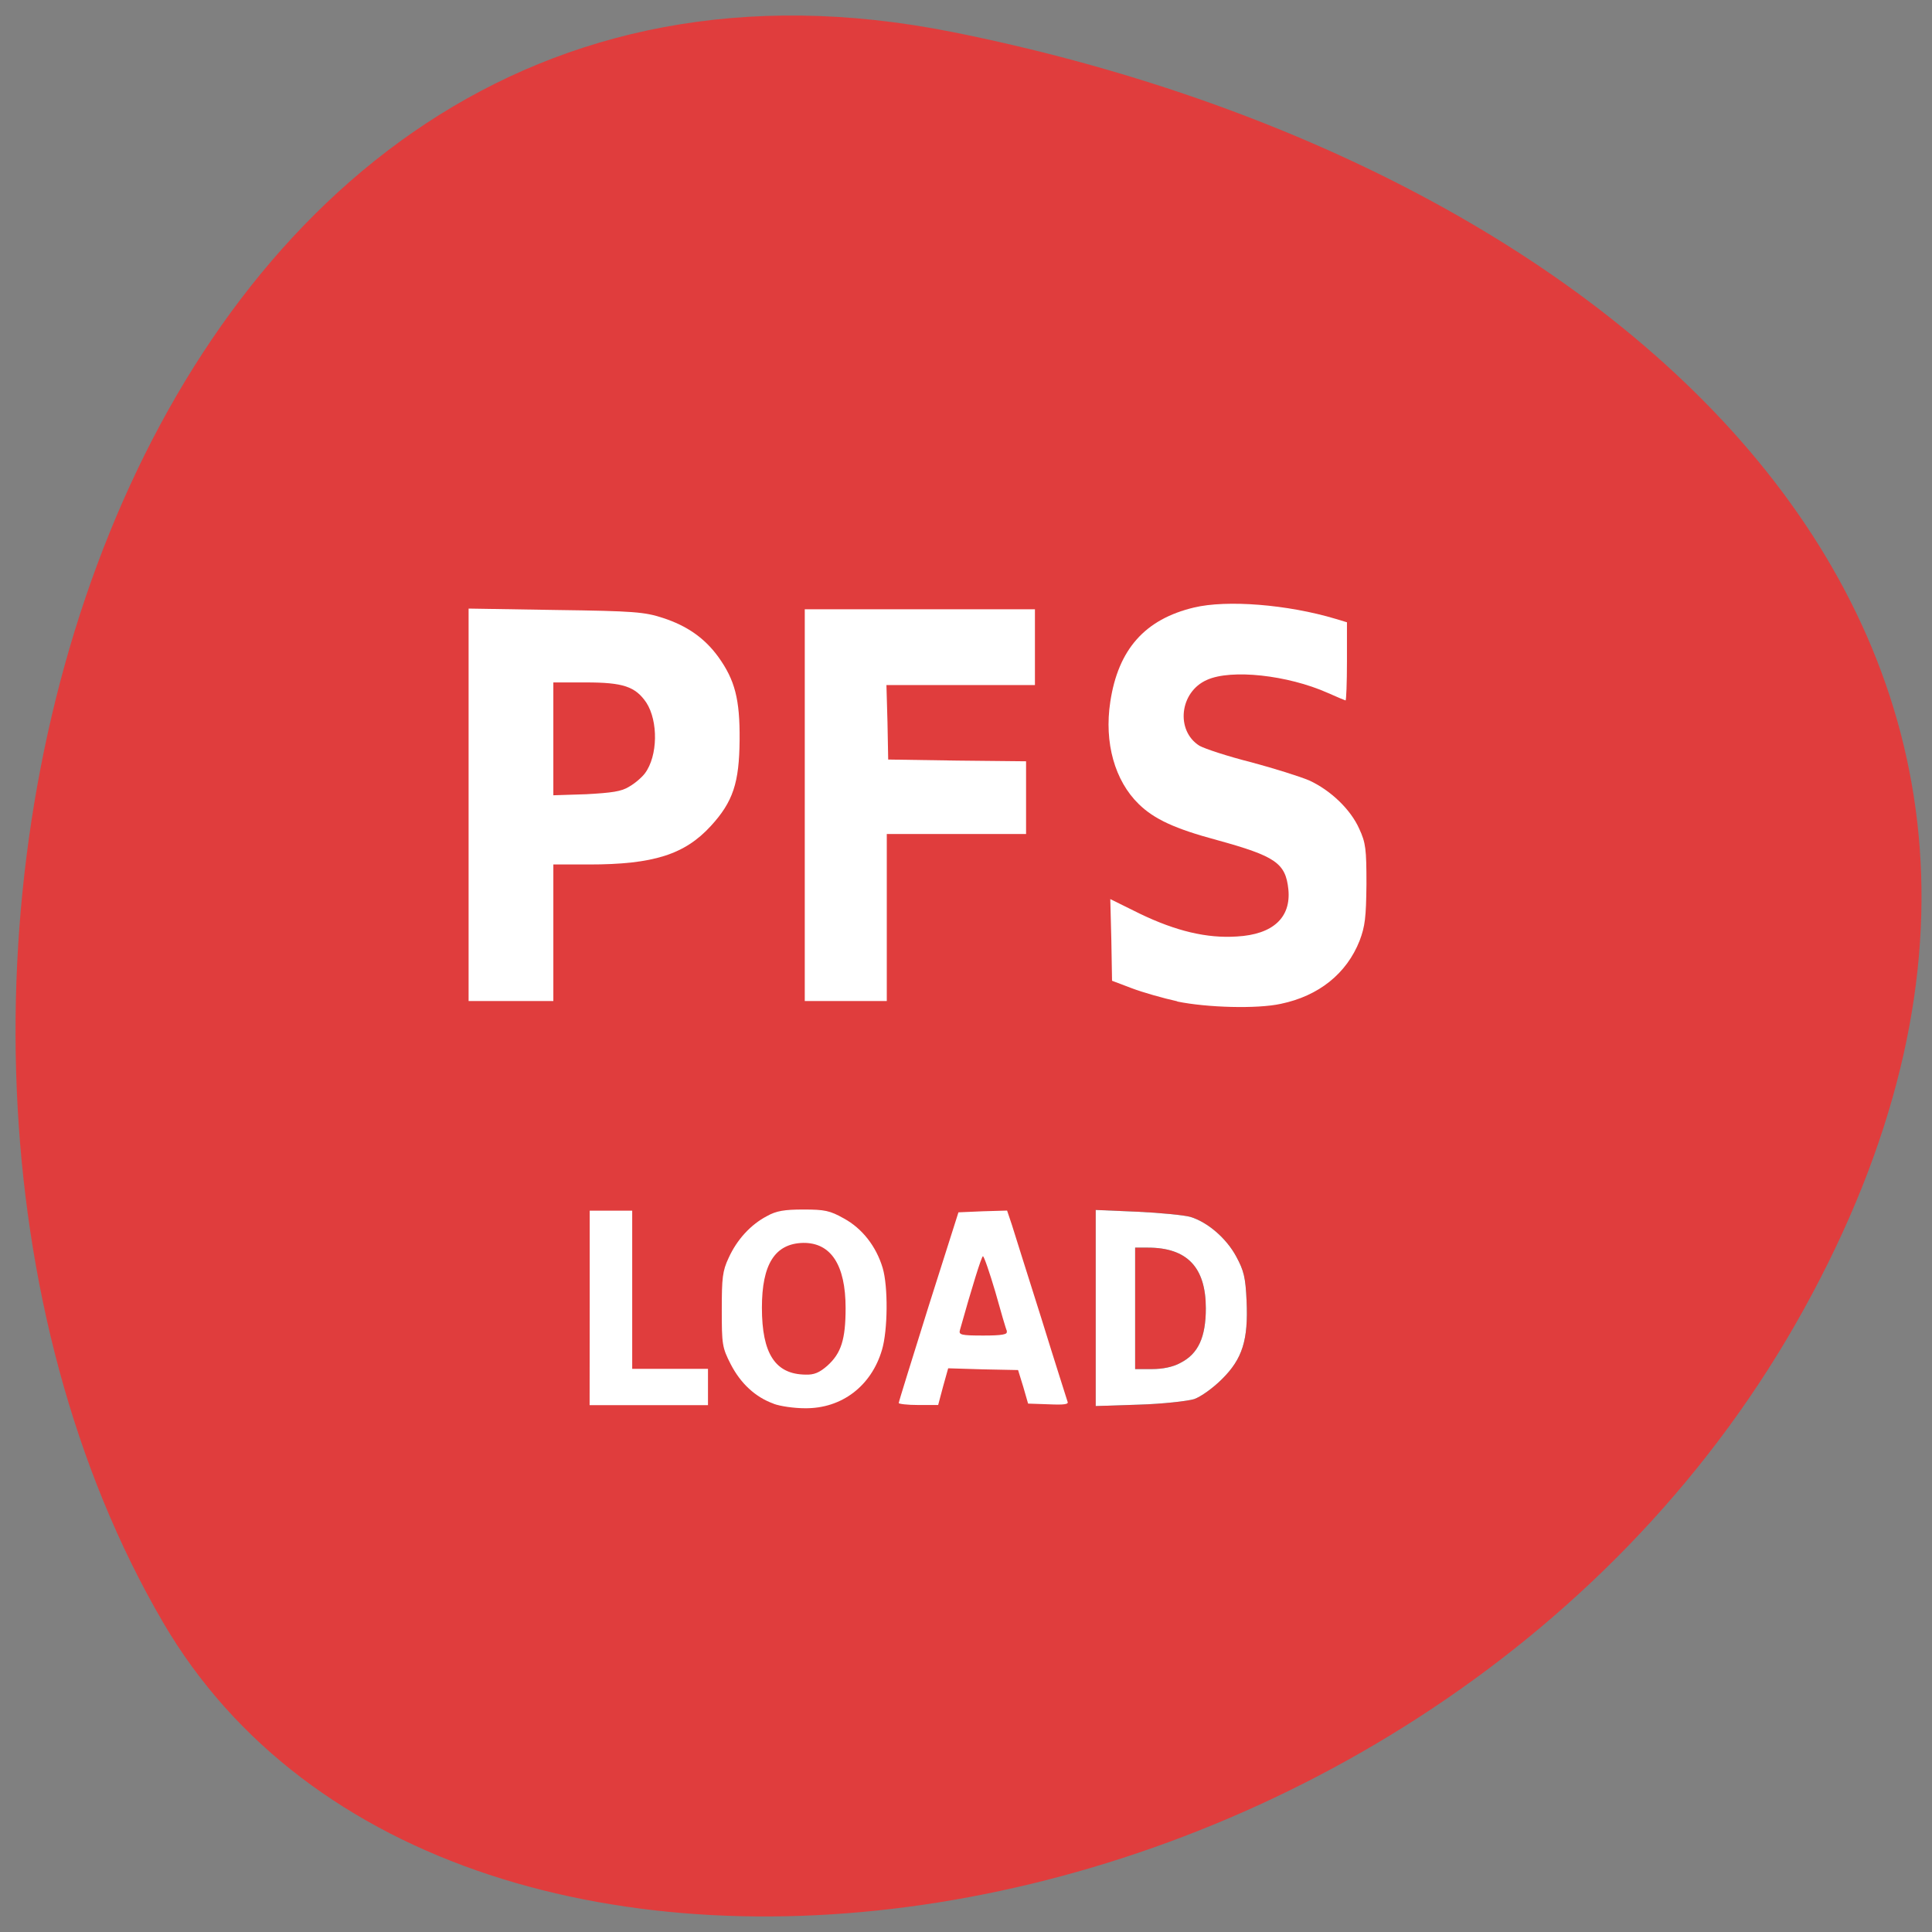 <svg xmlns="http://www.w3.org/2000/svg" viewBox="0 0 22 22"><rect x="0" y="0" width="22" height="22" fill="#808080" stroke="none"/><path d="m 10.836 0.363 c -9.488 -1.891 -13.09 11.07 -8.98 18.11 c 3.277 5.609 14.5 4.01 18.684 -3.563 c 4.184 -7.57 -2.086 -13.03 -9.703 -14.547" fill="#e03d3d"/><g fill="#fff"><path d="m 13.406 11.402 c -0.16 -0.035 -0.395 -0.102 -0.516 -0.148 l -0.227 -0.086 l -0.008 -0.465 l -0.012 -0.465 l 0.34 0.168 c 0.406 0.195 0.758 0.281 1.102 0.258 c 0.41 -0.023 0.617 -0.215 0.586 -0.535 c -0.031 -0.301 -0.145 -0.379 -0.813 -0.563 c -0.48 -0.129 -0.715 -0.238 -0.891 -0.41 c -0.273 -0.266 -0.395 -0.699 -0.324 -1.164 c 0.09 -0.598 0.395 -0.941 0.953 -1.074 c 0.375 -0.09 1.066 -0.035 1.613 0.129 l 0.129 0.039 v 0.445 c 0 0.242 -0.008 0.445 -0.016 0.445 c -0.004 0 -0.098 -0.039 -0.203 -0.086 c -0.457 -0.203 -1.098 -0.273 -1.375 -0.148 c -0.313 0.137 -0.359 0.578 -0.086 0.75 c 0.063 0.035 0.324 0.121 0.59 0.188 c 0.262 0.07 0.559 0.164 0.66 0.207 c 0.246 0.113 0.473 0.332 0.57 0.551 c 0.074 0.16 0.082 0.23 0.082 0.629 c -0.004 0.383 -0.016 0.48 -0.078 0.645 c -0.148 0.375 -0.465 0.629 -0.898 0.719 c -0.27 0.059 -0.84 0.043 -1.18 -0.027"/><path d="m 10.234 15.977 c 0 -0.016 0.156 -0.512 0.34 -1.102 l 0.34 -1.07 l 0.277 -0.012 l 0.277 -0.008 l 0.055 0.164 c 0.027 0.09 0.18 0.57 0.336 1.066 c 0.152 0.492 0.289 0.918 0.297 0.945 c 0.016 0.031 -0.035 0.039 -0.215 0.031 l -0.234 -0.008 l -0.055 -0.191 l -0.059 -0.191 l -0.398 -0.008 l -0.398 -0.012 l -0.059 0.211 l -0.055 0.207 h -0.227 c -0.121 0 -0.223 -0.012 -0.223 -0.023 m 1.234 -0.816 c -0.012 -0.023 -0.07 -0.223 -0.133 -0.449 c -0.066 -0.223 -0.129 -0.406 -0.141 -0.406 c -0.016 0 -0.125 0.352 -0.262 0.84 c -0.016 0.055 0.012 0.063 0.266 0.063 c 0.211 0 0.281 -0.012 0.266 -0.047"/></g><path d="m 12.477 14.895 v -1.117 l 0.473 0.02 c 0.262 0.012 0.535 0.039 0.605 0.059 c 0.195 0.059 0.41 0.242 0.523 0.453 c 0.086 0.16 0.105 0.234 0.117 0.504 c 0.02 0.445 -0.047 0.66 -0.281 0.891 c -0.102 0.102 -0.238 0.199 -0.316 0.227 c -0.078 0.023 -0.359 0.055 -0.629 0.063 l -0.492 0.016 m 0.965 -0.492 c 0.203 -0.102 0.289 -0.293 0.289 -0.621 c 0 -0.469 -0.215 -0.691 -0.66 -0.691 h -0.145 v 1.383 h 0.191 c 0.121 0 0.238 -0.023 0.324 -0.07" fill="#312f2e"/><g fill="#fff"><path d="m 12.477 14.895 v -1.117 l 0.473 0.02 c 0.262 0.012 0.535 0.039 0.605 0.059 c 0.195 0.059 0.41 0.242 0.523 0.453 c 0.086 0.16 0.105 0.234 0.117 0.504 c 0.02 0.445 -0.047 0.66 -0.281 0.891 c -0.102 0.102 -0.238 0.199 -0.316 0.227 c -0.078 0.023 -0.359 0.055 -0.629 0.063 l -0.492 0.016 m 0.965 -0.492 c 0.203 -0.102 0.289 -0.293 0.289 -0.621 c 0 -0.469 -0.215 -0.691 -0.66 -0.691 h -0.145 v 1.383 h 0.191 c 0.121 0 0.238 -0.023 0.324 -0.07"/><path d="m 6.715 14.895 v -1.109 h 0.484 v 1.801 h 0.863 v 0.414 h -1.348"/><path d="m 8.809 15.984 c -0.207 -0.074 -0.375 -0.23 -0.488 -0.449 c -0.098 -0.191 -0.102 -0.227 -0.102 -0.621 c 0 -0.363 0.008 -0.441 0.078 -0.59 c 0.094 -0.207 0.25 -0.379 0.438 -0.477 c 0.105 -0.059 0.199 -0.074 0.414 -0.074 c 0.242 0 0.301 0.012 0.461 0.102 c 0.207 0.113 0.367 0.316 0.441 0.563 c 0.063 0.211 0.059 0.711 -0.008 0.934 c -0.121 0.41 -0.457 0.668 -0.875 0.664 c -0.125 0 -0.285 -0.023 -0.359 -0.051 m 0.613 -0.434 c 0.156 -0.141 0.207 -0.297 0.207 -0.656 c 0 -0.492 -0.168 -0.746 -0.484 -0.742 c -0.32 0.008 -0.469 0.242 -0.469 0.738 c 0 0.523 0.152 0.758 0.496 0.762 c 0.098 0.004 0.16 -0.023 0.25 -0.102"/><path d="m 9.164 9.168 v -2.23 h 2.621 v 0.863 h -1.691 l 0.012 0.426 l 0.008 0.422 l 0.785 0.012 l 0.785 0.008 v 0.828 h -1.586 v 1.902 h -0.934"/><path d="m 5.336 9.164 v -2.234 l 0.992 0.016 c 0.898 0.012 1.012 0.023 1.219 0.09 c 0.277 0.09 0.477 0.23 0.633 0.445 c 0.188 0.262 0.246 0.48 0.242 0.945 c -0.004 0.488 -0.074 0.703 -0.328 0.98 c -0.297 0.324 -0.652 0.438 -1.387 0.438 h -0.406 v 1.555 h -0.965 m 1.828 -2.441 c 0.063 -0.035 0.145 -0.105 0.18 -0.152 c 0.148 -0.199 0.152 -0.594 0.016 -0.805 c -0.125 -0.184 -0.266 -0.23 -0.688 -0.23 h -0.371 v 1.285 l 0.375 -0.012 c 0.289 -0.016 0.402 -0.031 0.488 -0.086"/></g></svg>